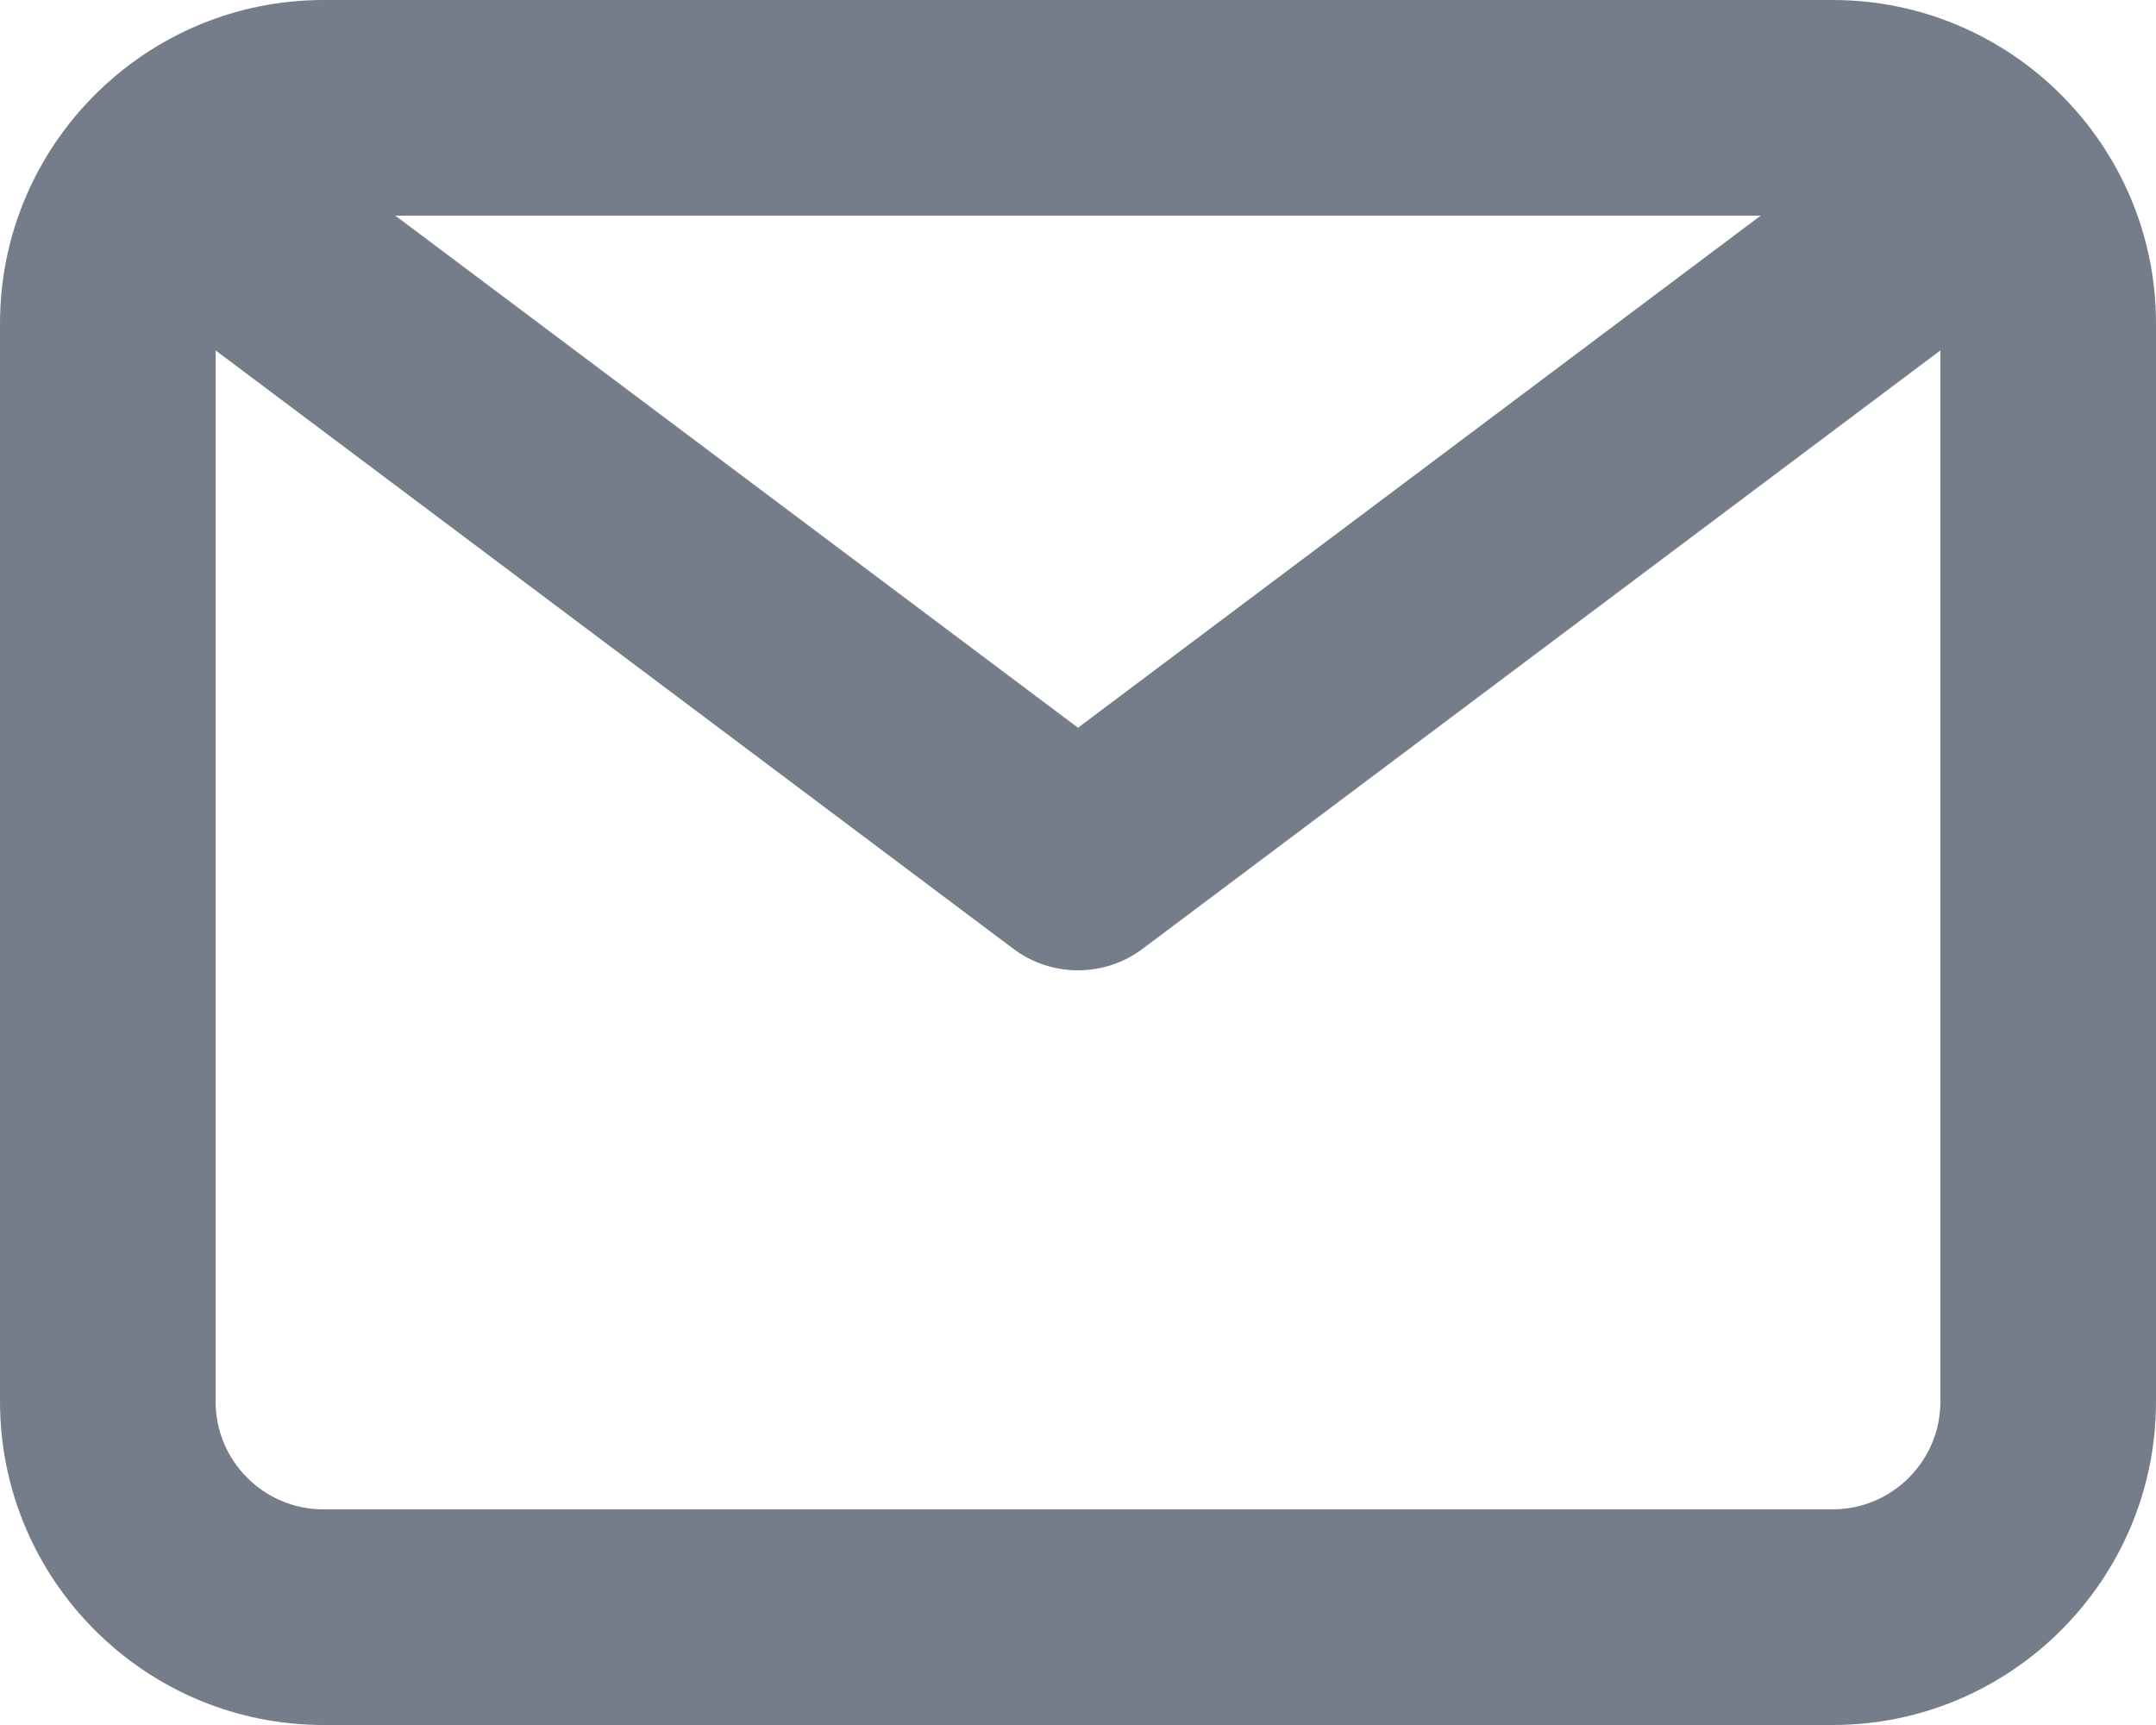 <svg width="20" height="16" viewBox="0 0 20 16" fill="none" xmlns="http://www.w3.org/2000/svg">
<path fill-rule="evenodd" clip-rule="evenodd" d="M17 14H3C2.449 14 2 13.552 2 13V3.25L9.4 8.8C9.578 8.934 9.789 9 10 9C10.211 9 10.422 8.934 10.6 8.8L18 3.25V13C18 13.552 17.551 14 17 14ZM16.333 2L10 6.75L3.667 2H16.333ZM17 0H3C1.346 0 0 1.346 0 3V13C0 14.654 1.346 16 3 16H17C18.654 16 20 14.654 20 13V3C20 1.346 18.654 0 17 0Z" fill="#757D8A"/>
</svg>

